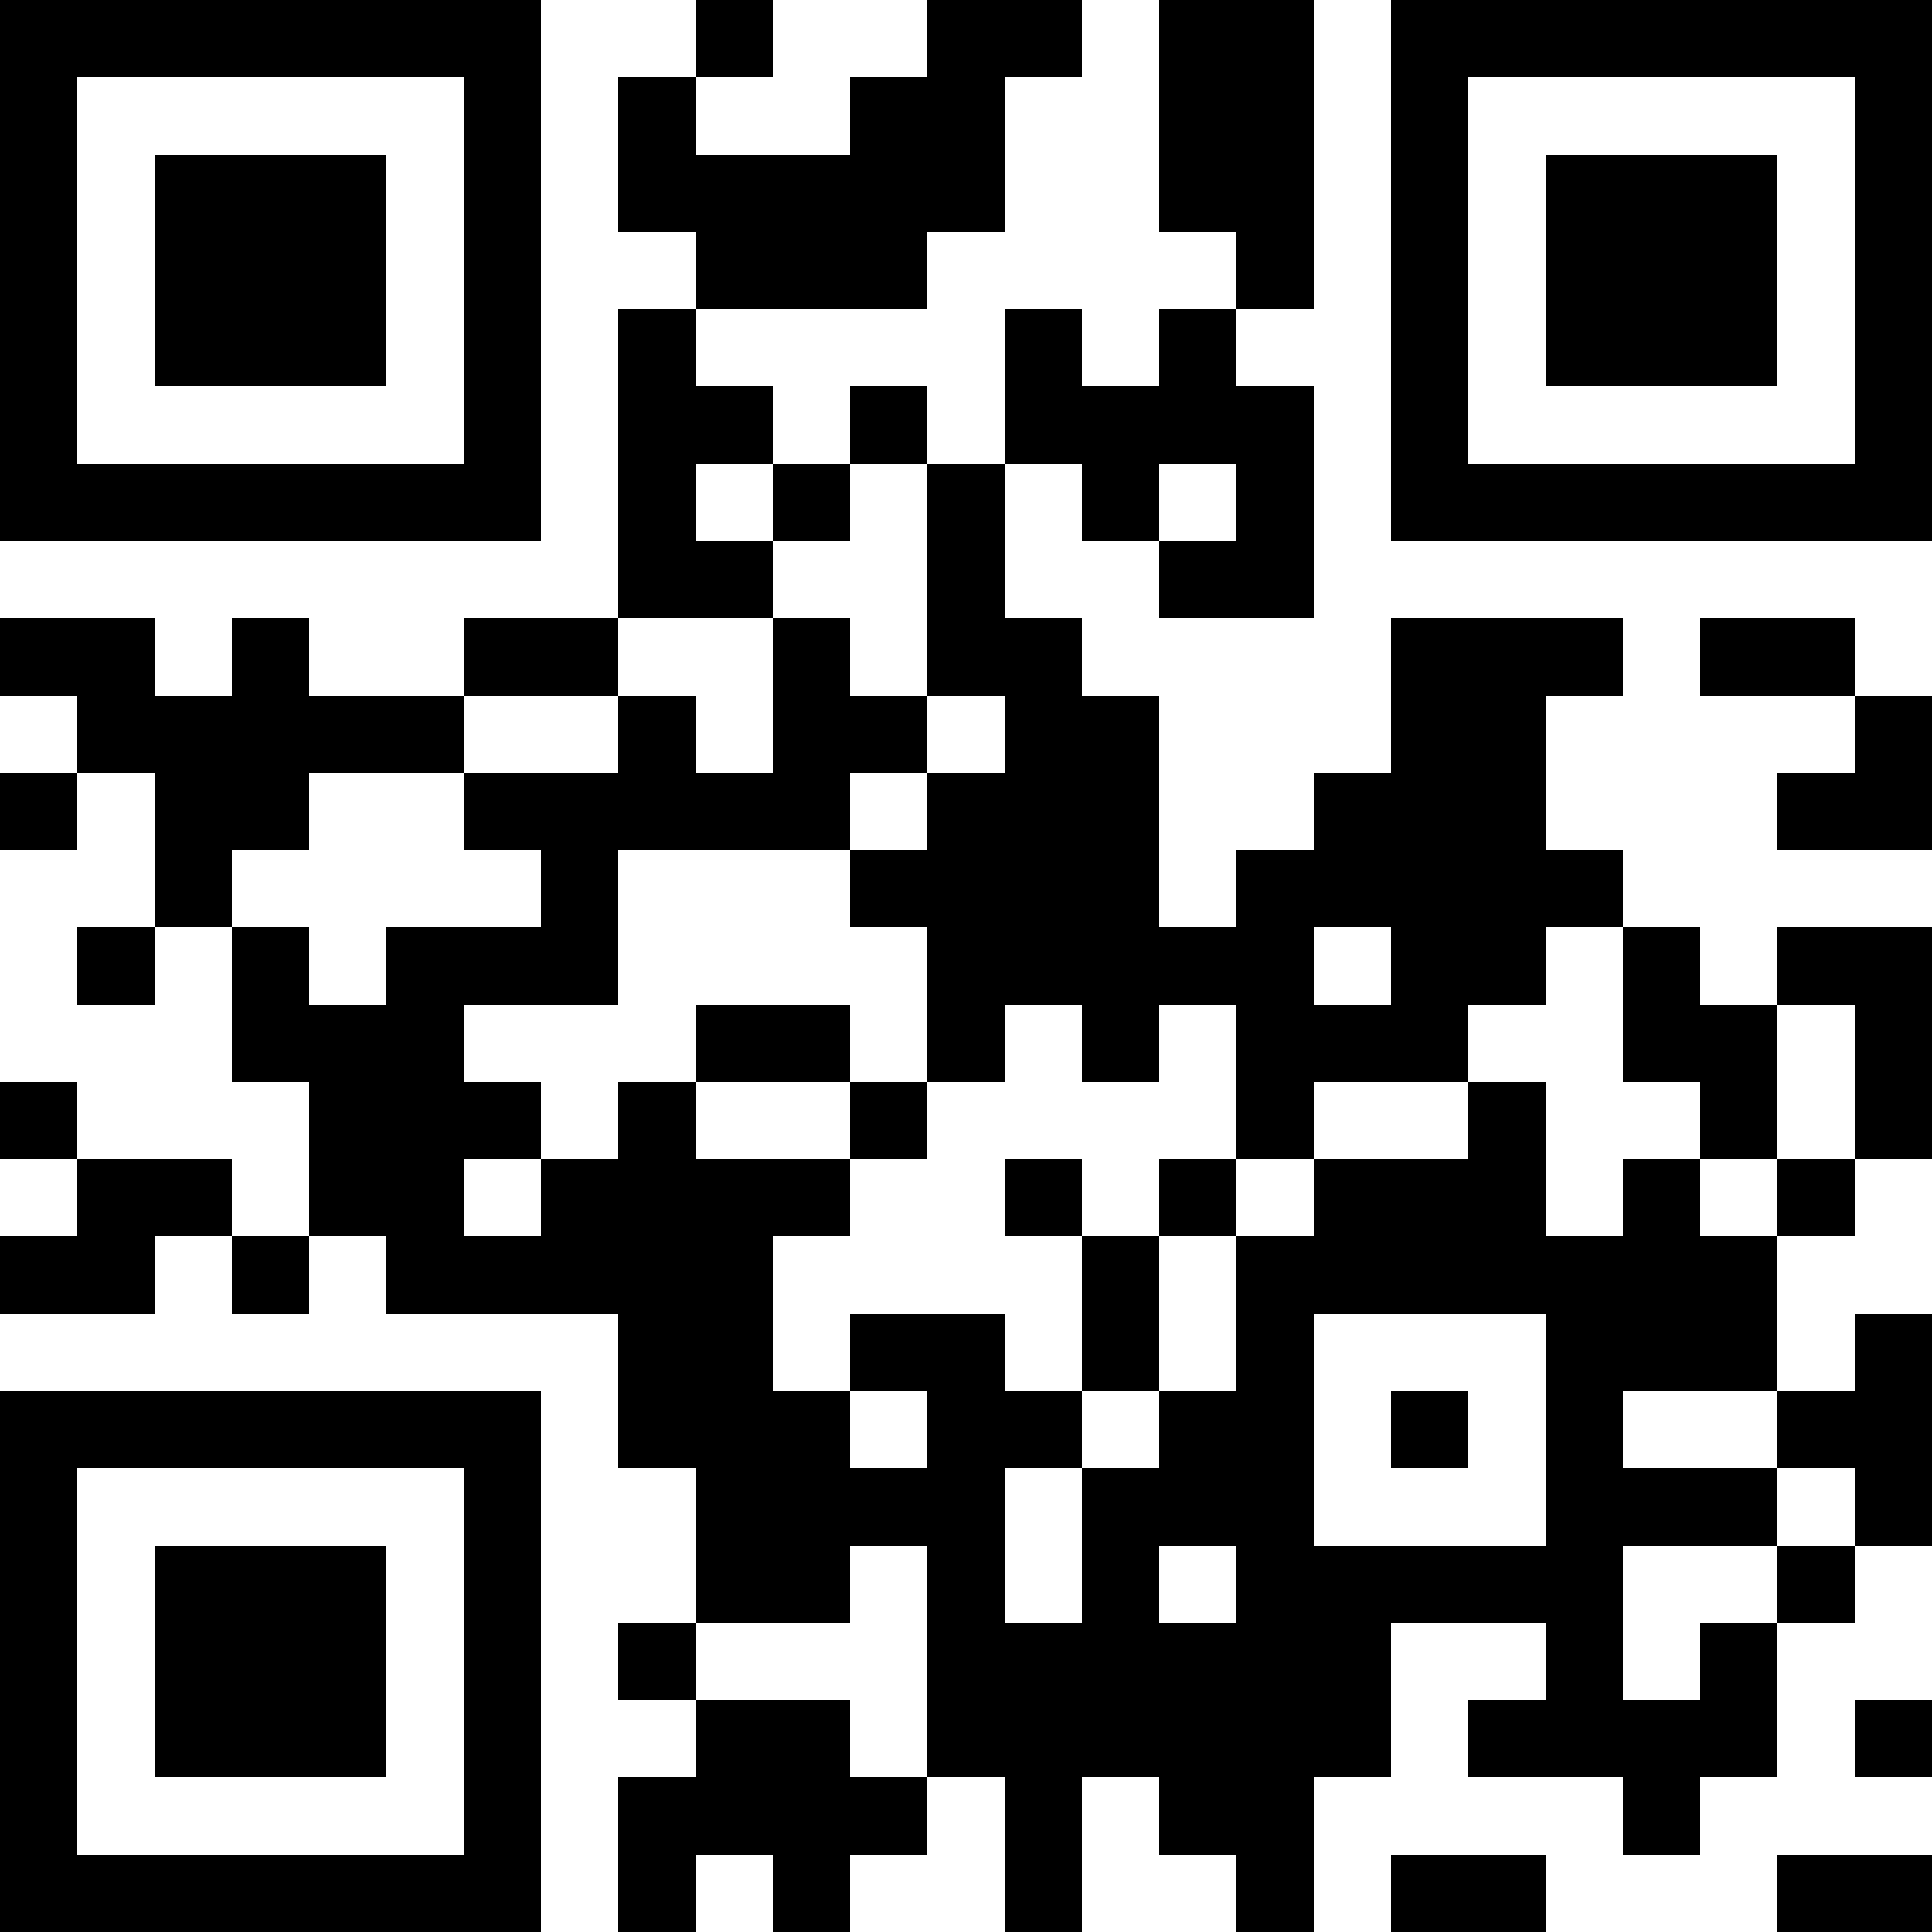 <?xml version="1.0" encoding="UTF-8"?>
<svg xmlns="http://www.w3.org/2000/svg" version="1.1" width="100" height="100" viewBox="0 0 100 100"><rect x="0" y="0" width="100" height="100" fill="#ffffff"/><g transform="scale(4)"><g transform="translate(0,0)"><path fill-rule="evenodd" d="M9 0L9 1L8 1L8 3L9 3L9 4L8 4L8 8L6 8L6 9L4 9L4 8L3 8L3 9L2 9L2 8L0 8L0 9L1 9L1 10L0 10L0 11L1 11L1 10L2 10L2 12L1 12L1 13L2 13L2 12L3 12L3 14L4 14L4 16L3 16L3 15L1 15L1 14L0 14L0 15L1 15L1 16L0 16L0 17L2 17L2 16L3 16L3 17L4 17L4 16L5 16L5 17L8 17L8 19L9 19L9 21L8 21L8 22L9 22L9 23L8 23L8 25L9 25L9 24L10 24L10 25L11 25L11 24L12 24L12 23L13 23L13 25L14 25L14 23L15 23L15 24L16 24L16 25L17 25L17 23L18 23L18 21L20 21L20 22L19 22L19 23L21 23L21 24L22 24L22 23L23 23L23 21L24 21L24 20L25 20L25 17L24 17L24 18L23 18L23 16L24 16L24 15L25 15L25 12L23 12L23 13L22 13L22 12L21 12L21 11L20 11L20 9L21 9L21 8L18 8L18 10L17 10L17 11L16 11L16 12L15 12L15 9L14 9L14 8L13 8L13 6L14 6L14 7L15 7L15 8L17 8L17 5L16 5L16 4L17 4L17 0L15 0L15 3L16 3L16 4L15 4L15 5L14 5L14 4L13 4L13 6L12 6L12 5L11 5L11 6L10 6L10 5L9 5L9 4L12 4L12 3L13 3L13 1L14 1L14 0L12 0L12 1L11 1L11 2L9 2L9 1L10 1L10 0ZM9 6L9 7L10 7L10 8L8 8L8 9L6 9L6 10L4 10L4 11L3 11L3 12L4 12L4 13L5 13L5 12L7 12L7 11L6 11L6 10L8 10L8 9L9 9L9 10L10 10L10 8L11 8L11 9L12 9L12 10L11 10L11 11L8 11L8 13L6 13L6 14L7 14L7 15L6 15L6 16L7 16L7 15L8 15L8 14L9 14L9 15L11 15L11 16L10 16L10 18L11 18L11 19L12 19L12 18L11 18L11 17L13 17L13 18L14 18L14 19L13 19L13 21L14 21L14 19L15 19L15 18L16 18L16 16L17 16L17 15L19 15L19 14L20 14L20 16L21 16L21 15L22 15L22 16L23 16L23 15L24 15L24 13L23 13L23 15L22 15L22 14L21 14L21 12L20 12L20 13L19 13L19 14L17 14L17 15L16 15L16 13L15 13L15 14L14 14L14 13L13 13L13 14L12 14L12 12L11 12L11 11L12 11L12 10L13 10L13 9L12 9L12 6L11 6L11 7L10 7L10 6ZM15 6L15 7L16 7L16 6ZM22 8L22 9L24 9L24 10L23 10L23 11L25 11L25 9L24 9L24 8ZM17 12L17 13L18 13L18 12ZM9 13L9 14L11 14L11 15L12 15L12 14L11 14L11 13ZM13 15L13 16L14 16L14 18L15 18L15 16L16 16L16 15L15 15L15 16L14 16L14 15ZM17 17L17 20L20 20L20 17ZM18 18L18 19L19 19L19 18ZM21 18L21 19L23 19L23 20L21 20L21 22L22 22L22 21L23 21L23 20L24 20L24 19L23 19L23 18ZM11 20L11 21L9 21L9 22L11 22L11 23L12 23L12 20ZM15 20L15 21L16 21L16 20ZM24 22L24 23L25 23L25 22ZM18 24L18 25L20 25L20 24ZM23 24L23 25L25 25L25 24ZM0 0L0 7L7 7L7 0ZM1 1L1 6L6 6L6 1ZM2 2L2 5L5 5L5 2ZM18 0L18 7L25 7L25 0ZM19 1L19 6L24 6L24 1ZM20 2L20 5L23 5L23 2ZM0 18L0 25L7 25L7 18ZM1 19L1 24L6 24L6 19ZM2 20L2 23L5 23L5 20Z" fill="#000000"/></g></g></svg>
